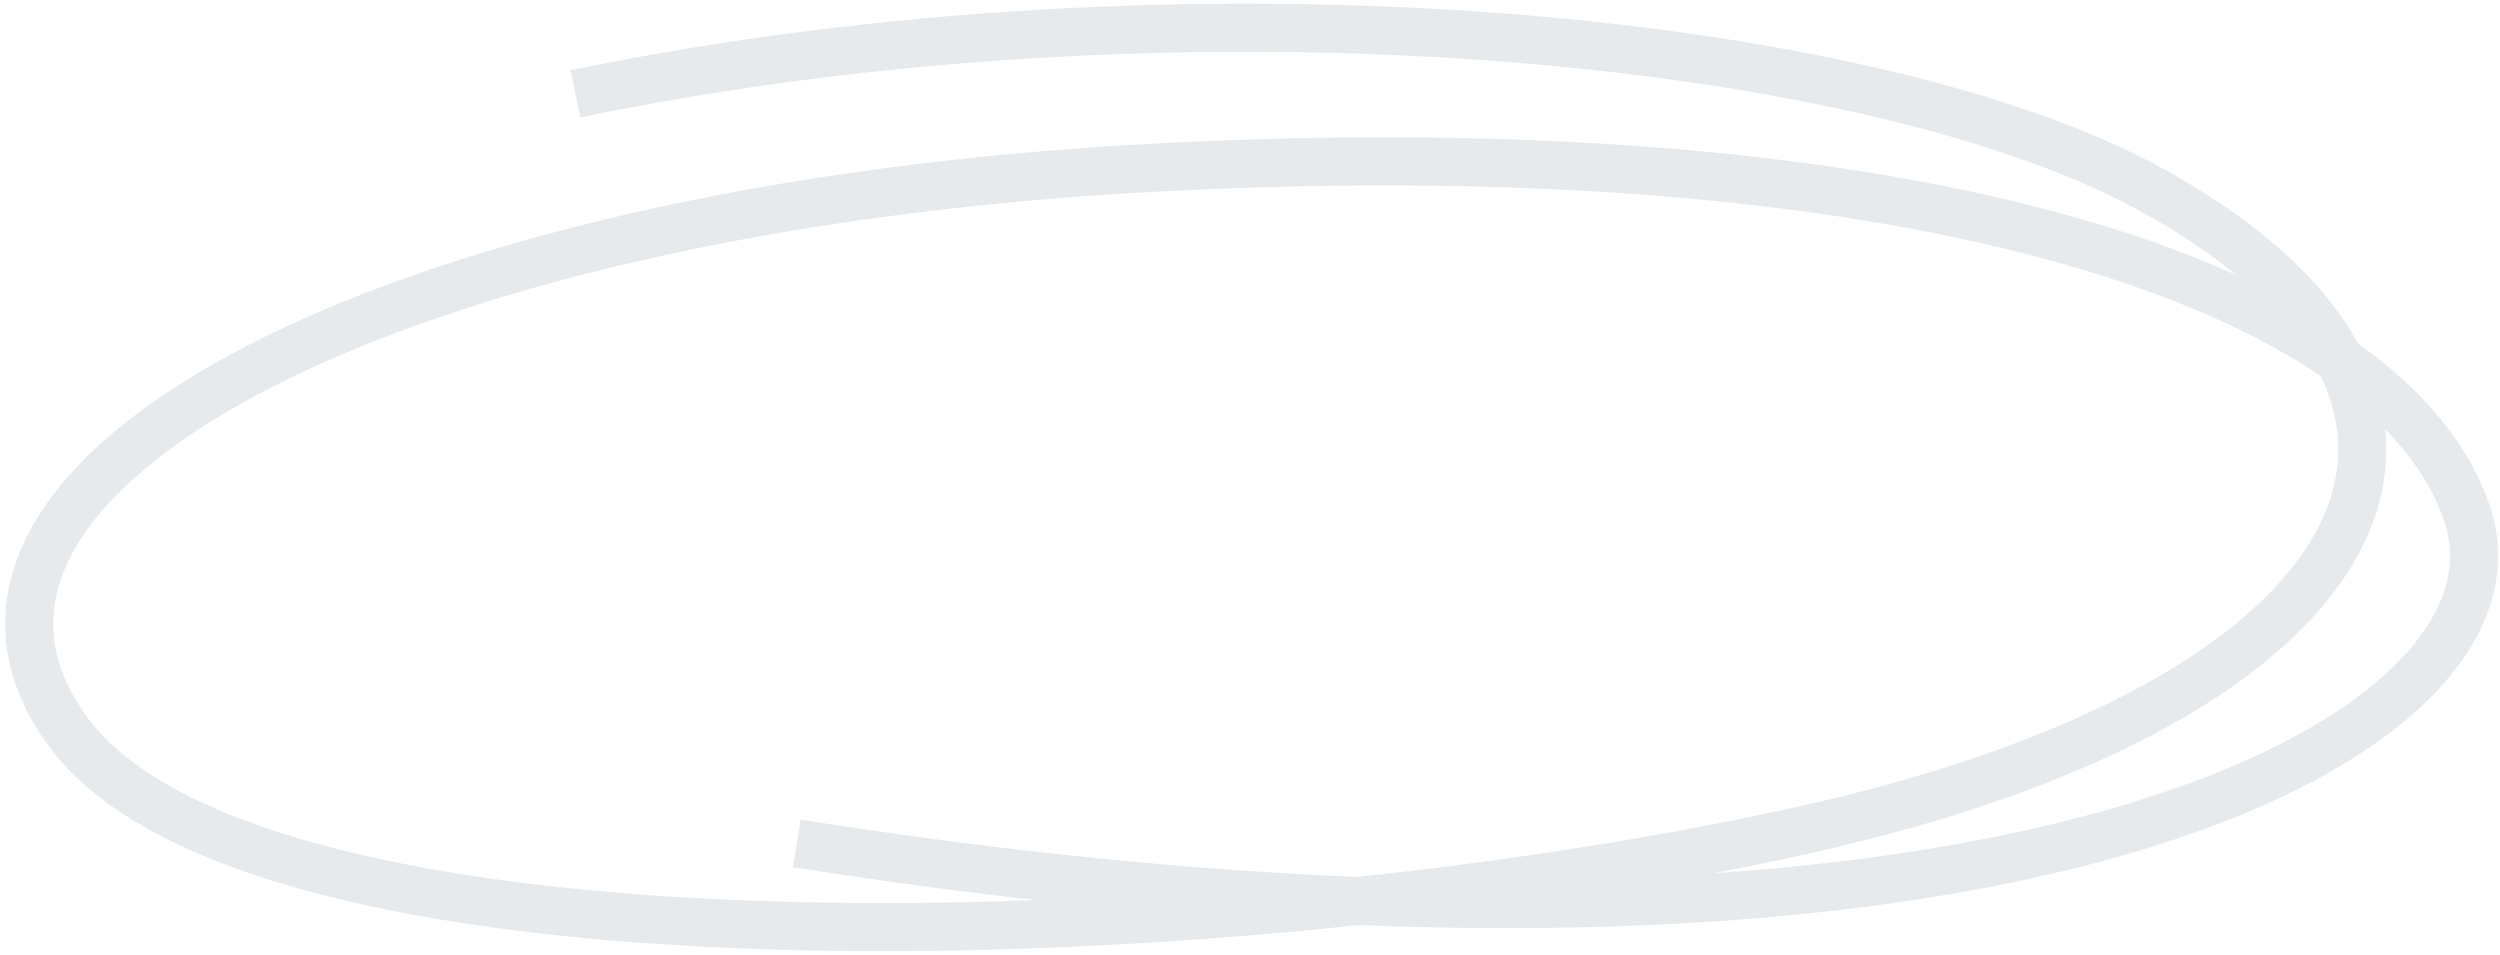 <svg width="343" height="131" viewBox="0 0 343 131" fill="none" xmlns="http://www.w3.org/2000/svg">
<path opacity="0.1" fill-rule="evenodd" clip-rule="evenodd" d="M142.086 123.492C131.425 122.295 120.333 120.799 108.81 118.98L109.836 112.455C137.927 116.889 163.386 119.378 186.23 120.308C207.871 118.003 228.673 114.685 246.786 110.652C276.602 104.013 297.491 94.192 309.313 83.365C315.199 77.974 318.705 72.459 320.099 67.088C321.416 62.013 320.911 56.83 318.405 51.614C305.255 42.666 285.157 35.323 258.547 30.716C231.521 26.038 197.996 24.22 158.663 26.296C106.291 29.061 63.065 39.629 36.291 53.638C22.857 60.667 13.968 68.353 9.89 75.974C7.881 79.728 7.055 83.432 7.363 87.082C7.671 90.74 9.138 94.575 12.08 98.55C16.495 104.515 24.692 109.544 36.206 113.505C47.643 117.439 61.945 120.18 78.056 121.854C97.579 123.882 119.593 124.326 142.086 123.492ZM306.8 37.724C294.113 32.021 278.302 27.432 259.67 24.207C232.055 19.426 198.023 17.603 158.316 19.699C105.417 22.492 61.156 33.175 33.239 47.782C19.328 55.061 9.071 63.523 4.079 72.852C1.553 77.573 0.363 82.544 0.793 87.638C1.222 92.726 3.247 97.705 6.784 102.485C12.37 110.032 22.063 115.624 34.065 119.753C46.144 123.908 60.983 126.721 77.376 128.424C110.101 131.824 149.468 130.84 186.446 126.929C241.824 129.134 282.435 122.29 308.299 111.455C321.233 106.036 330.709 99.522 336.419 92.421C342.194 85.239 344.203 77.294 341.658 69.581C338.884 61.171 332.622 53.626 323.516 47.129C318.764 38.41 309.75 30.293 296.791 23.153C276.876 12.18 243.278 4.508 204.39 1.693C165.396 -1.13 120.674 0.901 78.289 9.631L79.616 16.102C121.349 7.507 165.459 5.498 203.915 8.282C242.475 11.073 274.944 18.654 293.614 28.941C298.788 31.792 303.168 34.736 306.8 37.724ZM327.264 58.919C331.273 63.02 333.961 67.299 335.398 71.654C337.086 76.77 335.994 82.42 331.285 88.276C326.511 94.213 318.12 100.18 305.755 105.36C289.068 112.351 265.56 117.734 235.114 119.808C239.607 118.947 243.982 118.044 248.216 117.101C278.547 110.348 300.721 100.183 313.761 88.241C320.306 82.247 324.681 75.681 326.48 68.751C327.328 65.482 327.587 62.192 327.264 58.919Z" fill="#00313C"/>
</svg>
